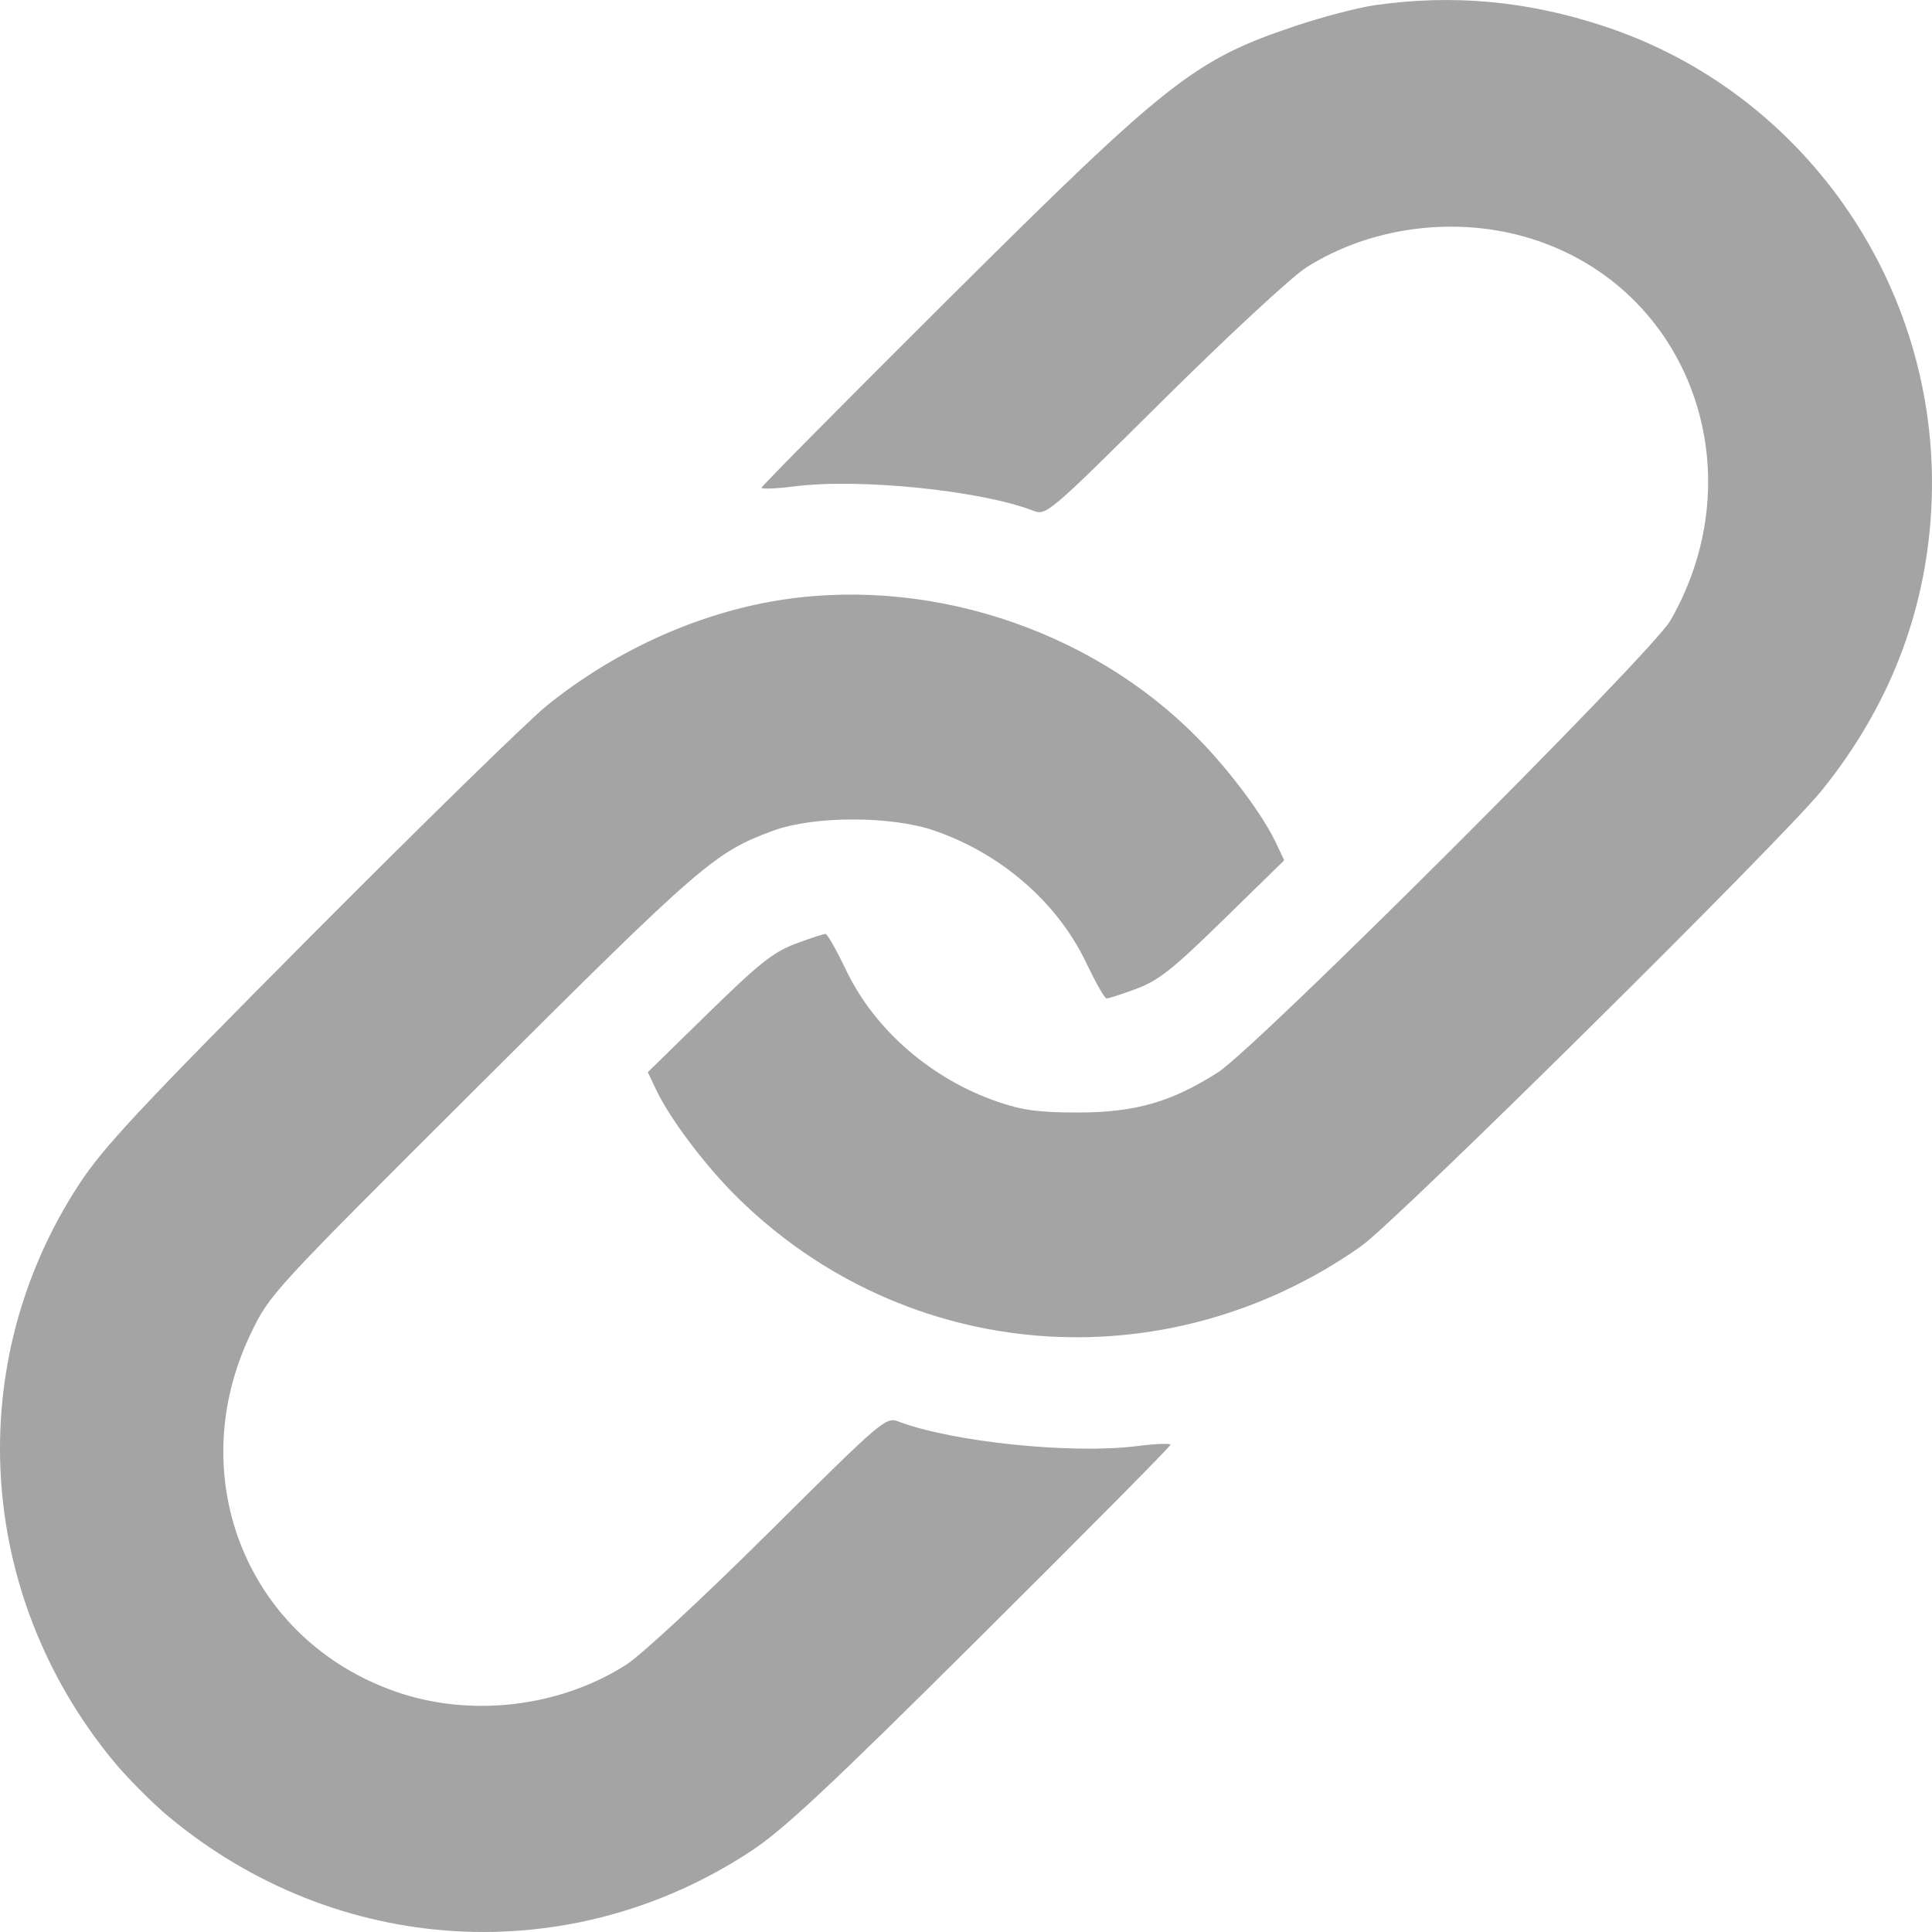 <svg width="24" height="24" viewBox="0 0 24 24" fill="none" xmlns="http://www.w3.org/2000/svg">
<path fill-rule="evenodd" clip-rule="evenodd" d="M17.081 0.064C16.875 0.093 16.435 0.208 16.103 0.319C14.838 0.741 14.517 0.994 11.784 3.712C10.506 4.984 9.46 6.04 9.46 6.059C9.46 6.078 9.648 6.07 9.879 6.041C10.684 5.94 12.183 6.093 12.832 6.343C12.998 6.407 13.015 6.393 14.449 4.97C15.247 4.179 16.045 3.439 16.225 3.324C17.031 2.811 18.102 2.675 19.031 2.968C20.993 3.588 21.815 5.857 20.75 7.709C20.516 8.115 15.609 13.015 15.129 13.322C14.55 13.691 14.101 13.82 13.386 13.82C12.904 13.82 12.701 13.792 12.394 13.687C11.57 13.404 10.867 12.794 10.512 12.055C10.394 11.808 10.279 11.604 10.256 11.602C10.233 11.6 10.066 11.655 9.884 11.723C9.608 11.826 9.43 11.967 8.8 12.583L8.047 13.319L8.153 13.541C8.324 13.902 8.767 14.488 9.159 14.874C11.254 16.939 14.474 17.192 16.907 15.482C17.342 15.176 22.12 10.449 22.627 9.823C23.458 8.796 23.917 7.627 23.99 6.346C24.145 3.647 22.471 1.166 19.93 0.327C18.974 0.011 18.053 -0.074 17.081 0.064ZM9.568 7.475C8.587 7.653 7.602 8.111 6.791 8.767C6.56 8.954 5.239 10.245 3.854 11.637C1.728 13.775 1.283 14.252 0.983 14.711C-0.467 16.928 -0.3 19.791 1.399 21.865C1.572 22.076 1.885 22.392 2.095 22.567C4.187 24.307 7.079 24.478 9.331 22.994C9.734 22.729 10.309 22.191 12.188 20.322C13.482 19.036 14.541 17.967 14.541 17.947C14.541 17.928 14.352 17.935 14.122 17.964C13.313 18.066 11.83 17.913 11.162 17.659C11.003 17.599 10.966 17.631 9.551 19.036C8.742 19.84 7.959 20.566 7.776 20.682C6.944 21.21 5.846 21.338 4.918 21.015C3.077 20.375 2.258 18.356 3.114 16.569C3.351 16.075 3.363 16.062 5.988 13.446C8.711 10.731 8.881 10.584 9.608 10.318C10.112 10.133 11.072 10.134 11.607 10.318C12.438 10.605 13.132 11.208 13.49 11.953C13.607 12.199 13.722 12.402 13.745 12.403C13.767 12.405 13.935 12.351 14.117 12.283C14.393 12.18 14.571 12.039 15.2 11.423L15.953 10.687L15.848 10.465C15.683 10.117 15.267 9.562 14.872 9.162C13.521 7.791 11.454 7.134 9.568 7.475Z" fill="#A4A4A4"/>
</svg>

